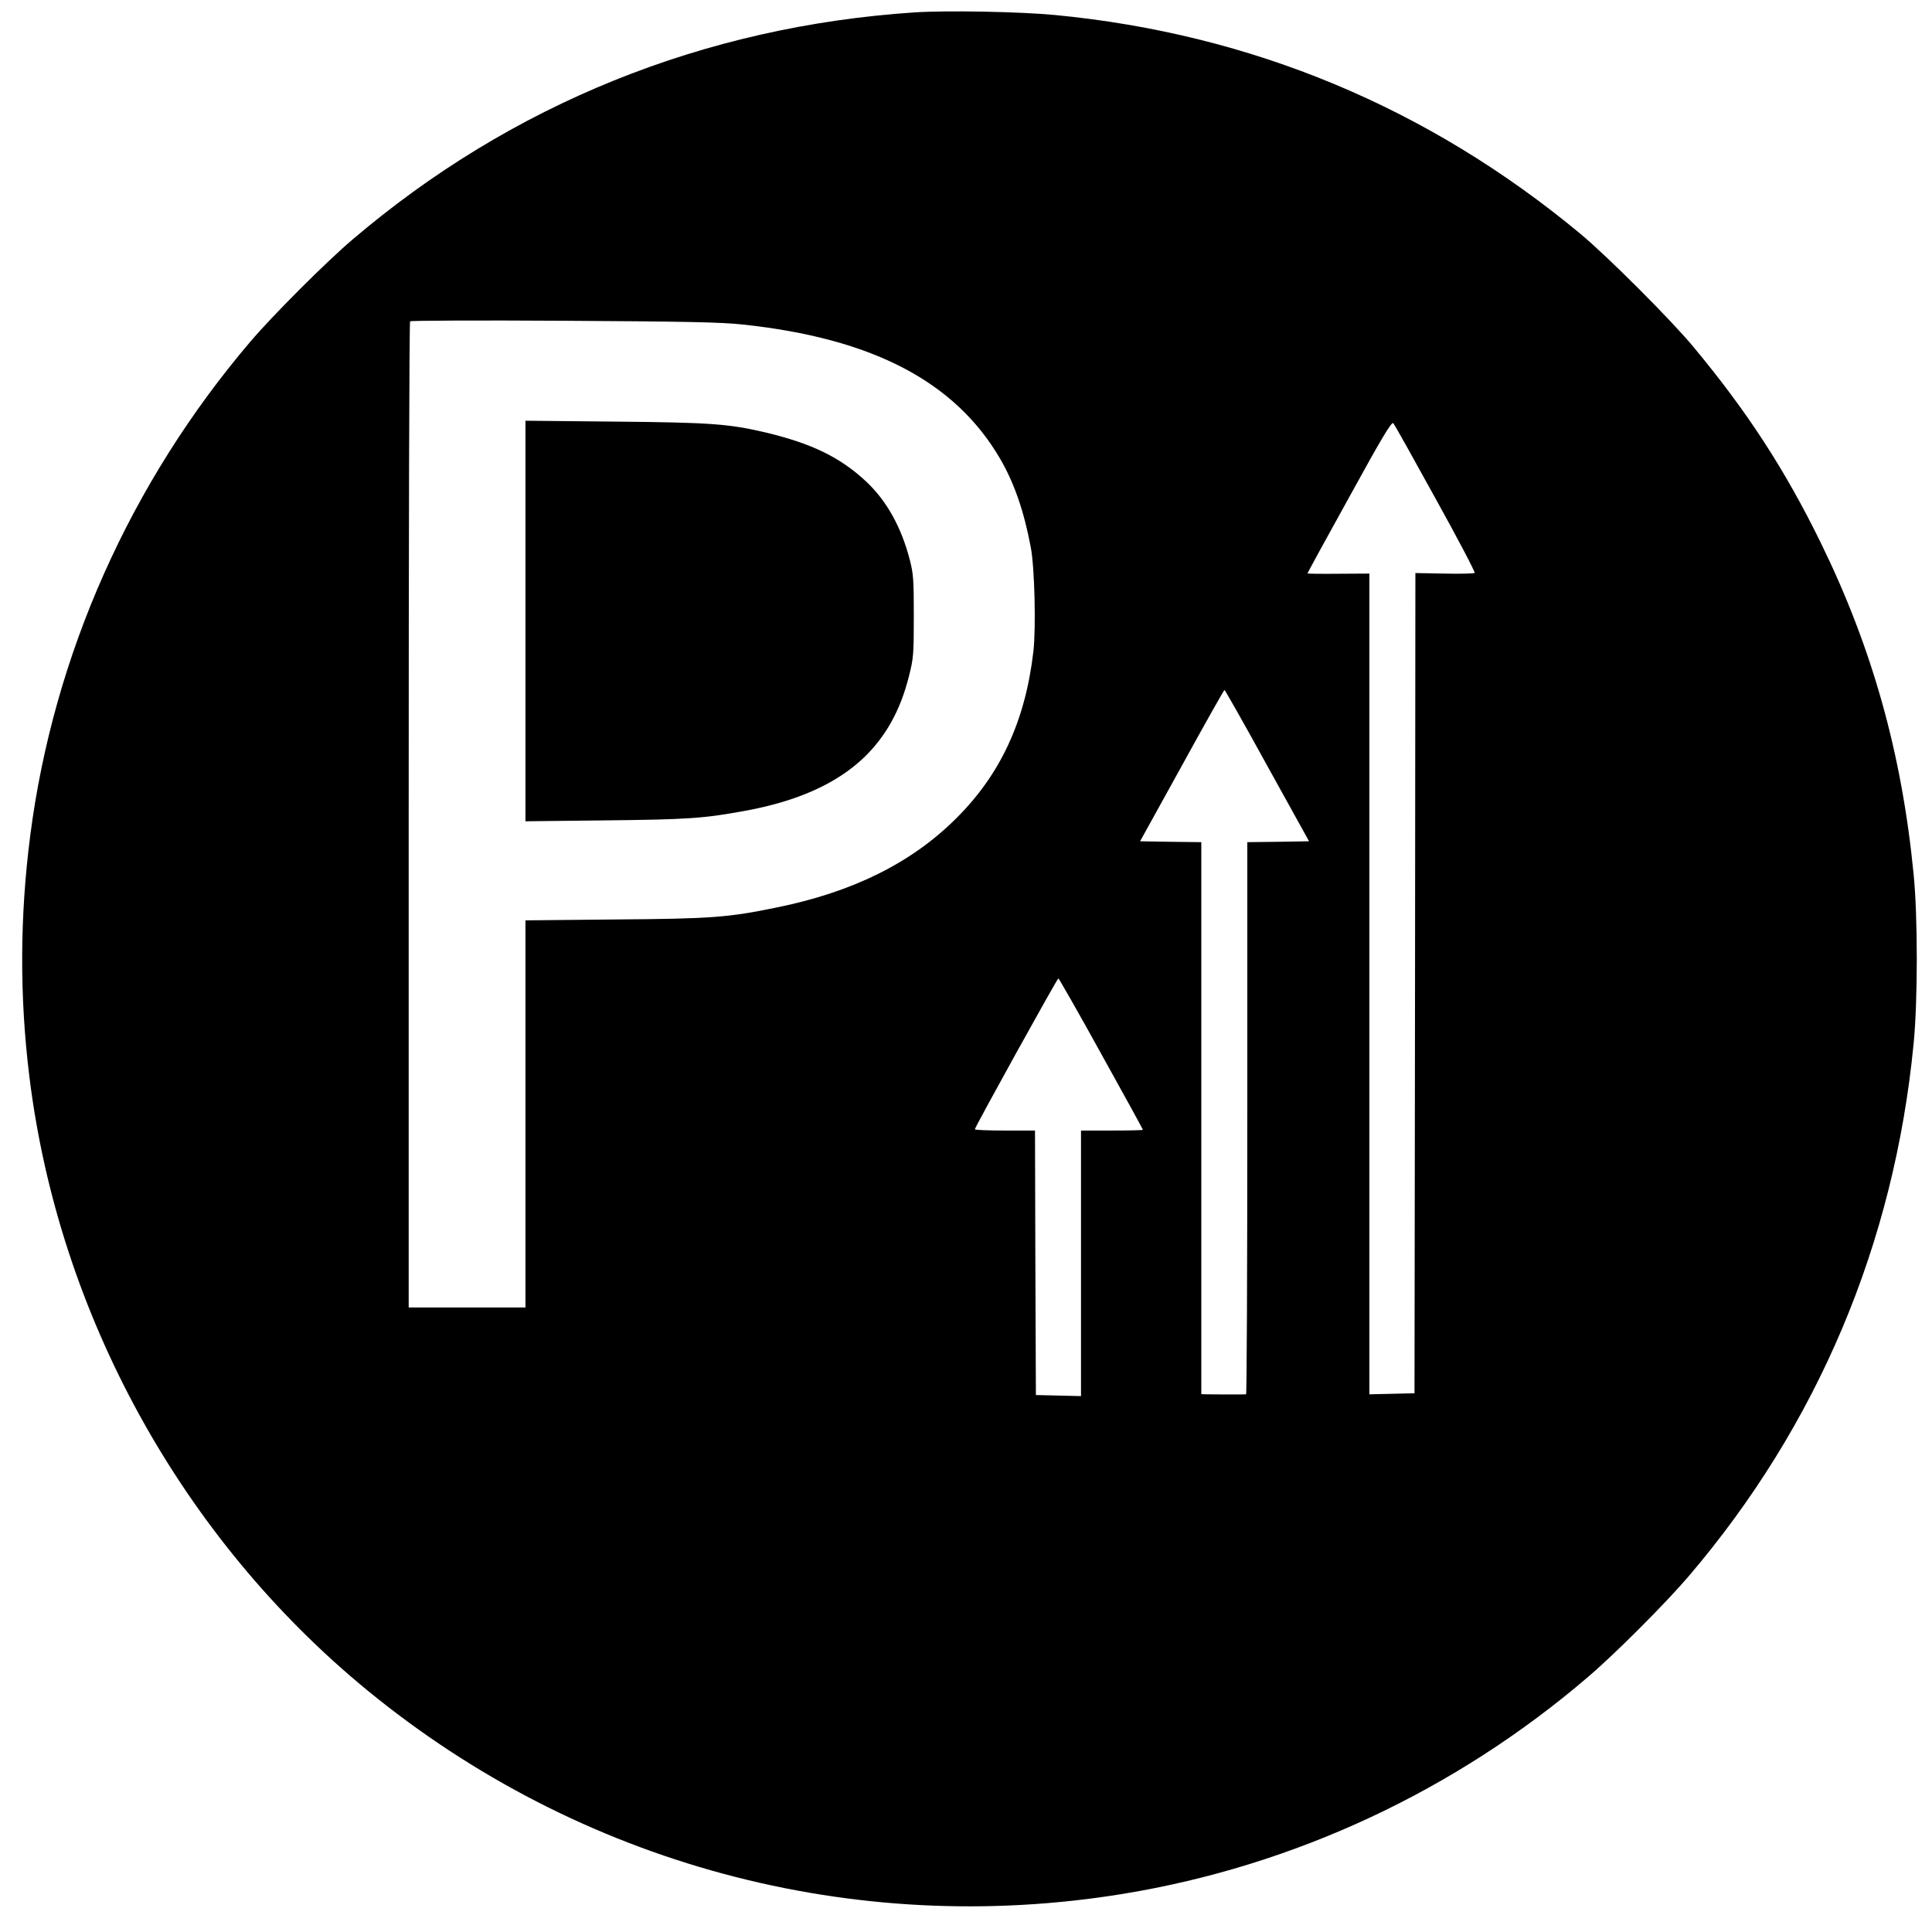 <?xml version="1.0" standalone="no"?>
<!DOCTYPE svg PUBLIC "-//W3C//DTD SVG 20010904//EN"
 "http://www.w3.org/TR/2001/REC-SVG-20010904/DTD/svg10.dtd">
<svg version="1.0" xmlns="http://www.w3.org/2000/svg"
 width="1092pt" height="1092pt" viewBox="0 0 1092 1092"
 preserveAspectRatio="xMidYMid meet">
<g transform="translate(0,1092) scale(0.1,-0.1)"
fill="#000000" stroke="none">
<path d="M5170 10850 c-1192 -79 -2281 -519 -3180 -1286 -148 -126 -448 -426
-574 -574 -679 -797 -1113 -1770 -1245 -2792 -59 -457 -61 -909 -5 -1363 165
-1343 861 -2608 1909 -3468 1199 -984 2749 -1401 4275 -1151 965 158 1876 583
2625 1225 152 129 441 419 569 569 729 854 1162 1879 1272 3010 24 242 24 721
0 960 -67 685 -235 1281 -526 1875 -202 412 -416 741 -719 1105 -127 153 -485
511 -640 640 -860 713 -1856 1128 -2966 1235 -197 19 -614 27 -795 15z m-974
-1764 c734 -78 1201 -321 1457 -759 80 -138 135 -297 173 -500 22 -112 30
-455 15 -588 -45 -391 -185 -695 -436 -944 -252 -252 -585 -417 -1014 -504
-276 -57 -371 -64 -918 -68 l-503 -5 0 -1094 0 -1094 -330 0 -330 0 0 2783 c0
1531 3 2787 8 2791 4 4 394 6 867 3 694 -4 889 -8 1011 -21z m3918 -984 c126
-227 225 -416 221 -420 -4 -4 -81 -6 -171 -4 l-164 3 -2 -2318 -3 -2318 -127
-3 -128 -3 0 2320 0 2319 -175 -1 c-96 -1 -175 0 -175 2 0 2 106 197 237 433
186 339 239 426 248 416 7 -7 114 -199 239 -426z m-952 -1509 l237 -428 -175
-3 -174 -2 0 -1560 c0 -858 -3 -1560 -7 -1561 -11 -1 -182 -1 -220 0 l-33 1 0
1560 0 1560 -173 2 -173 3 236 427 c129 235 238 428 241 428 3 0 112 -192 241
-427z m-938 -1629 c130 -234 236 -427 236 -430 0 -2 -79 -4 -175 -4 l-175 0 0
-750 0 -751 -127 3 -128 3 -3 748 -2 747 -170 0 c-94 0 -170 3 -170 7 0 12
465 852 472 853 3 0 113 -192 242 -426z"/>
<path d="M2970 7410 l0 -1132 448 5 c469 5 558 11 787 53 300 54 523 154 679
303 123 119 205 266 253 457 26 103 28 122 28 339 0 206 -2 239 -22 318 -48
187 -131 336 -247 445 -147 137 -305 214 -566 277 -209 49 -308 57 -852 62
l-508 5 0 -1132z"/>
</g>
</svg>

